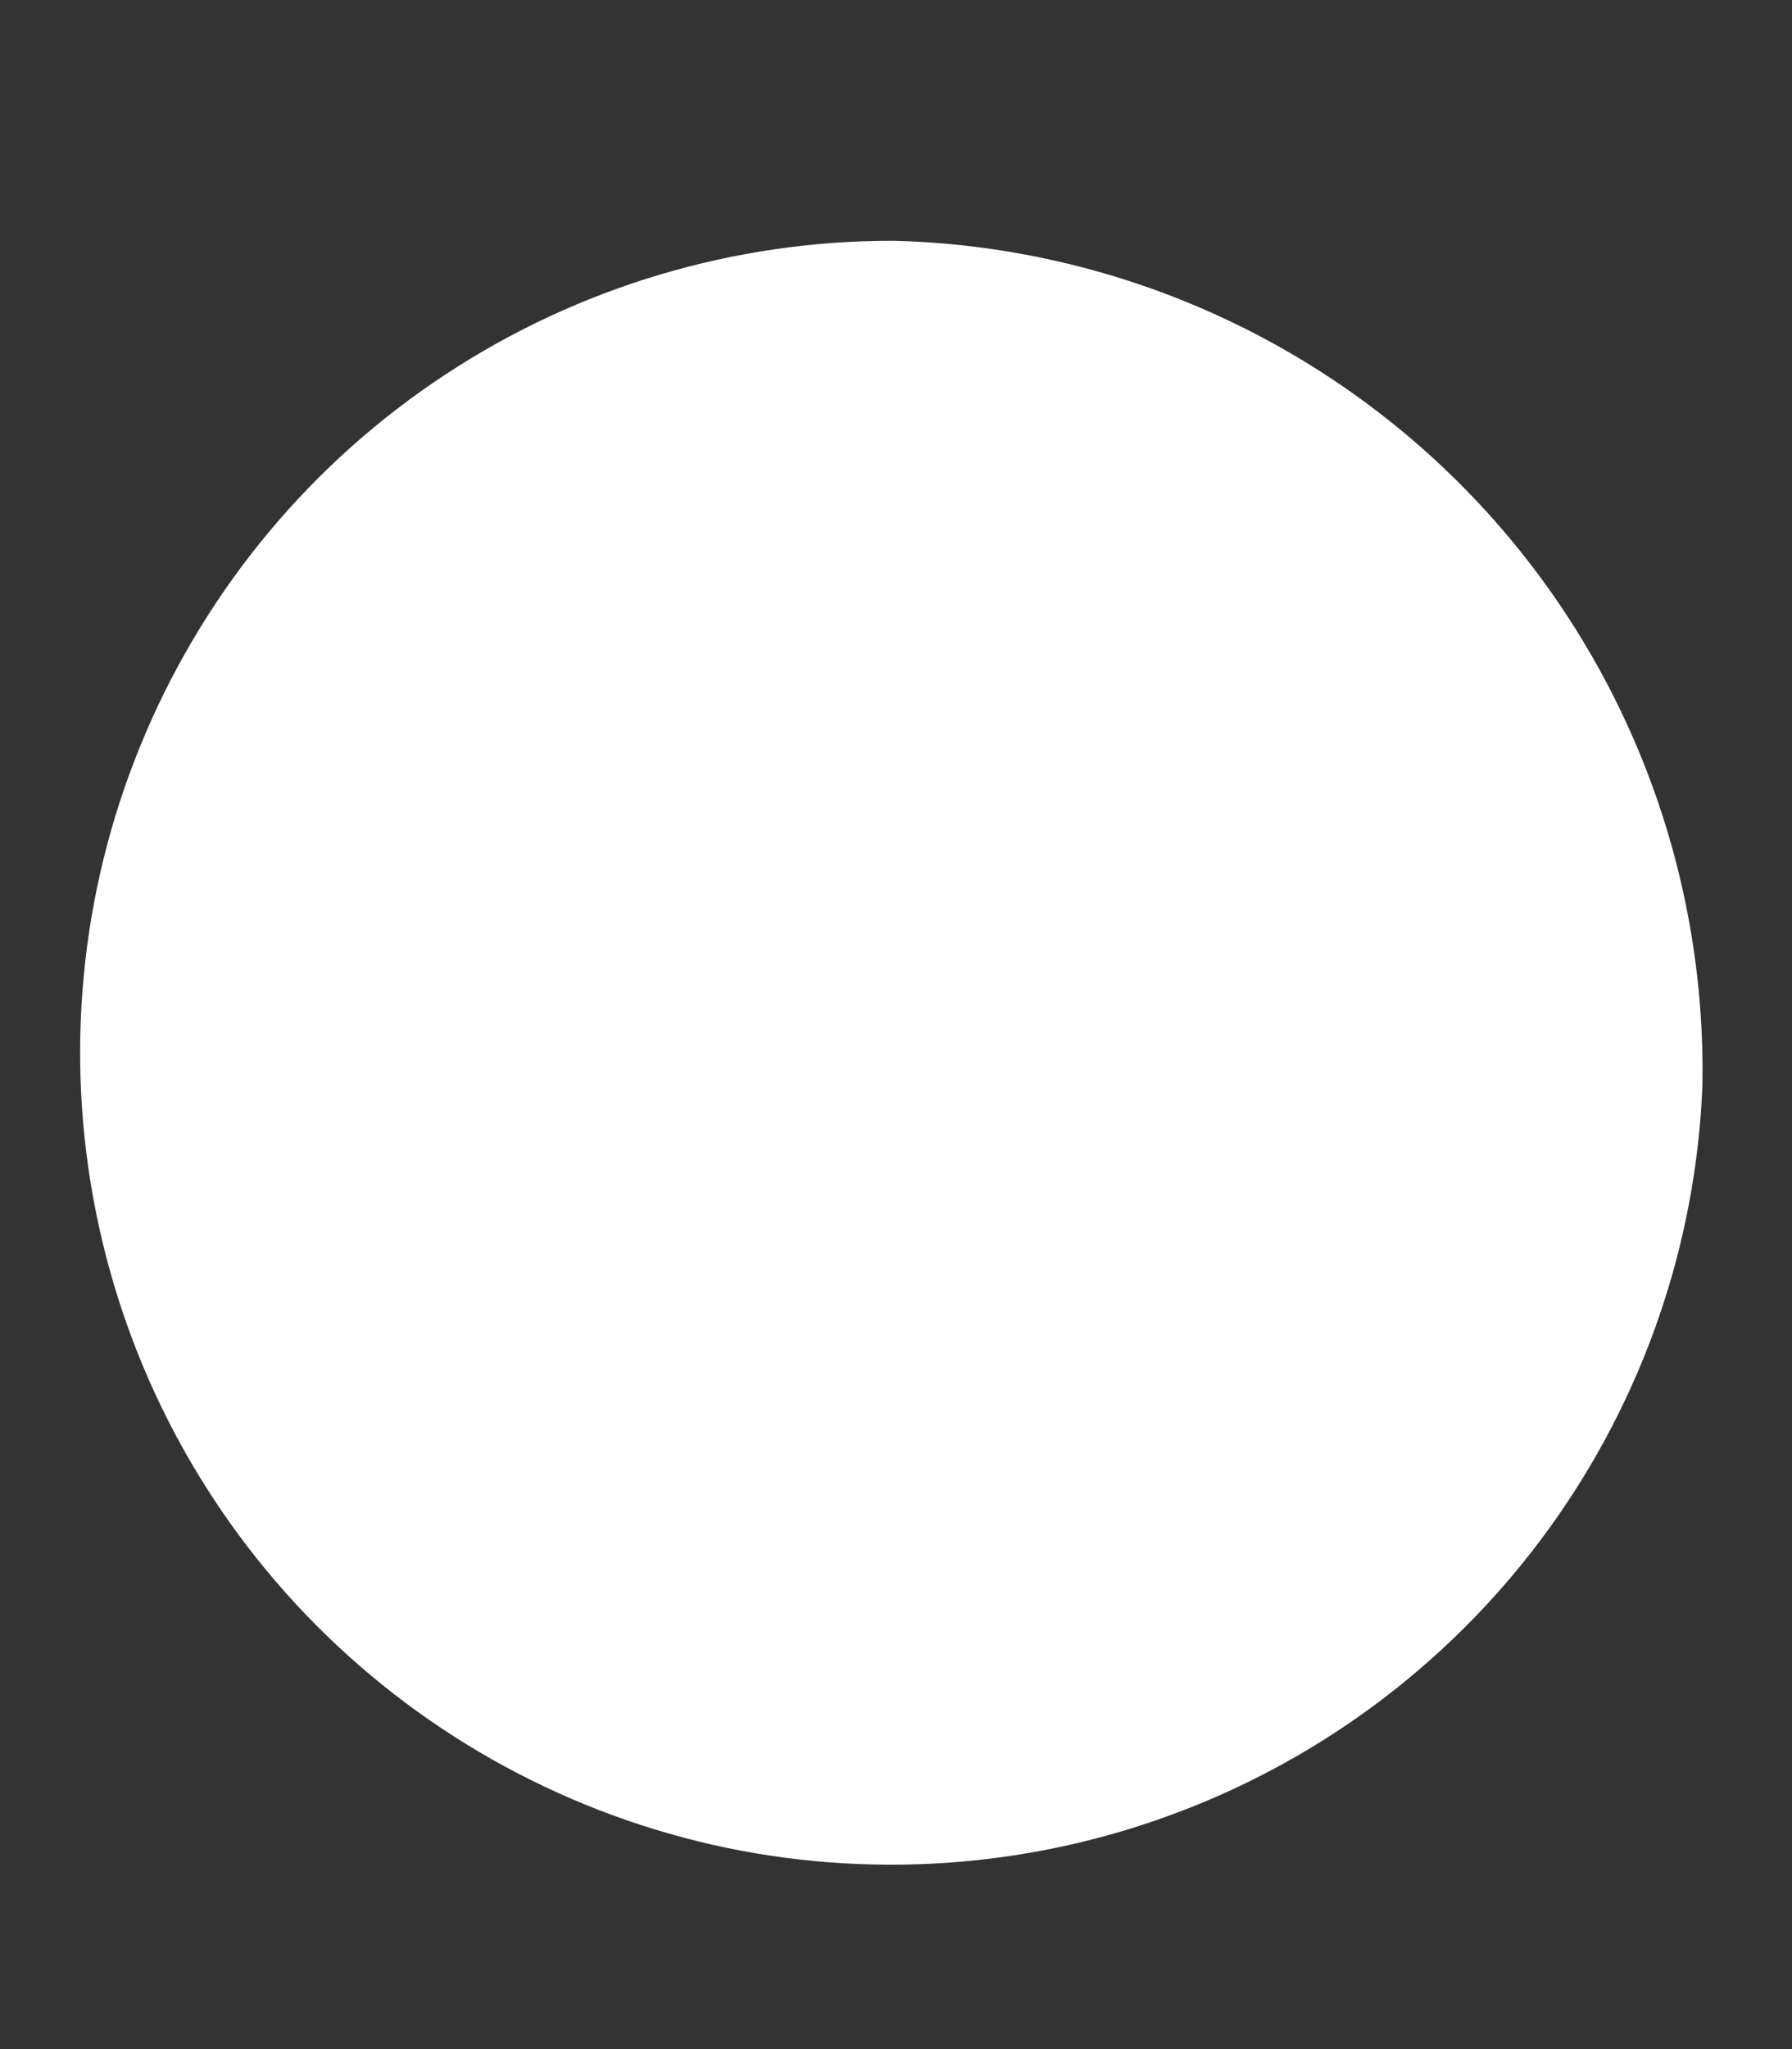 <?xml version="1.0" encoding="UTF-8" standalone="no"?><svg width='7' height='8' viewBox='0 0 7 8' fill='none' xmlns='http://www.w3.org/2000/svg'>
<rect x="0" y="0" width="7" height="8" fill="#333333" stroke="none"/>
<path d='M6.65 4.24C6.625 4.861 6.417 5.461 6.053 5.965C5.689 6.469 5.185 6.855 4.603 7.075C4.022 7.295 3.388 7.339 2.782 7.202C2.176 7.064 1.623 6.751 1.193 6.302C0.763 5.853 0.475 5.288 0.364 4.676C0.253 4.064 0.324 3.433 0.569 2.862C0.814 2.29 1.221 1.803 1.74 1.462C2.26 1.12 2.868 0.939 3.49 0.94C4.346 0.961 5.159 1.32 5.751 1.938C6.343 2.556 6.666 3.384 6.65 4.24Z' fill='white'/>
</svg>
